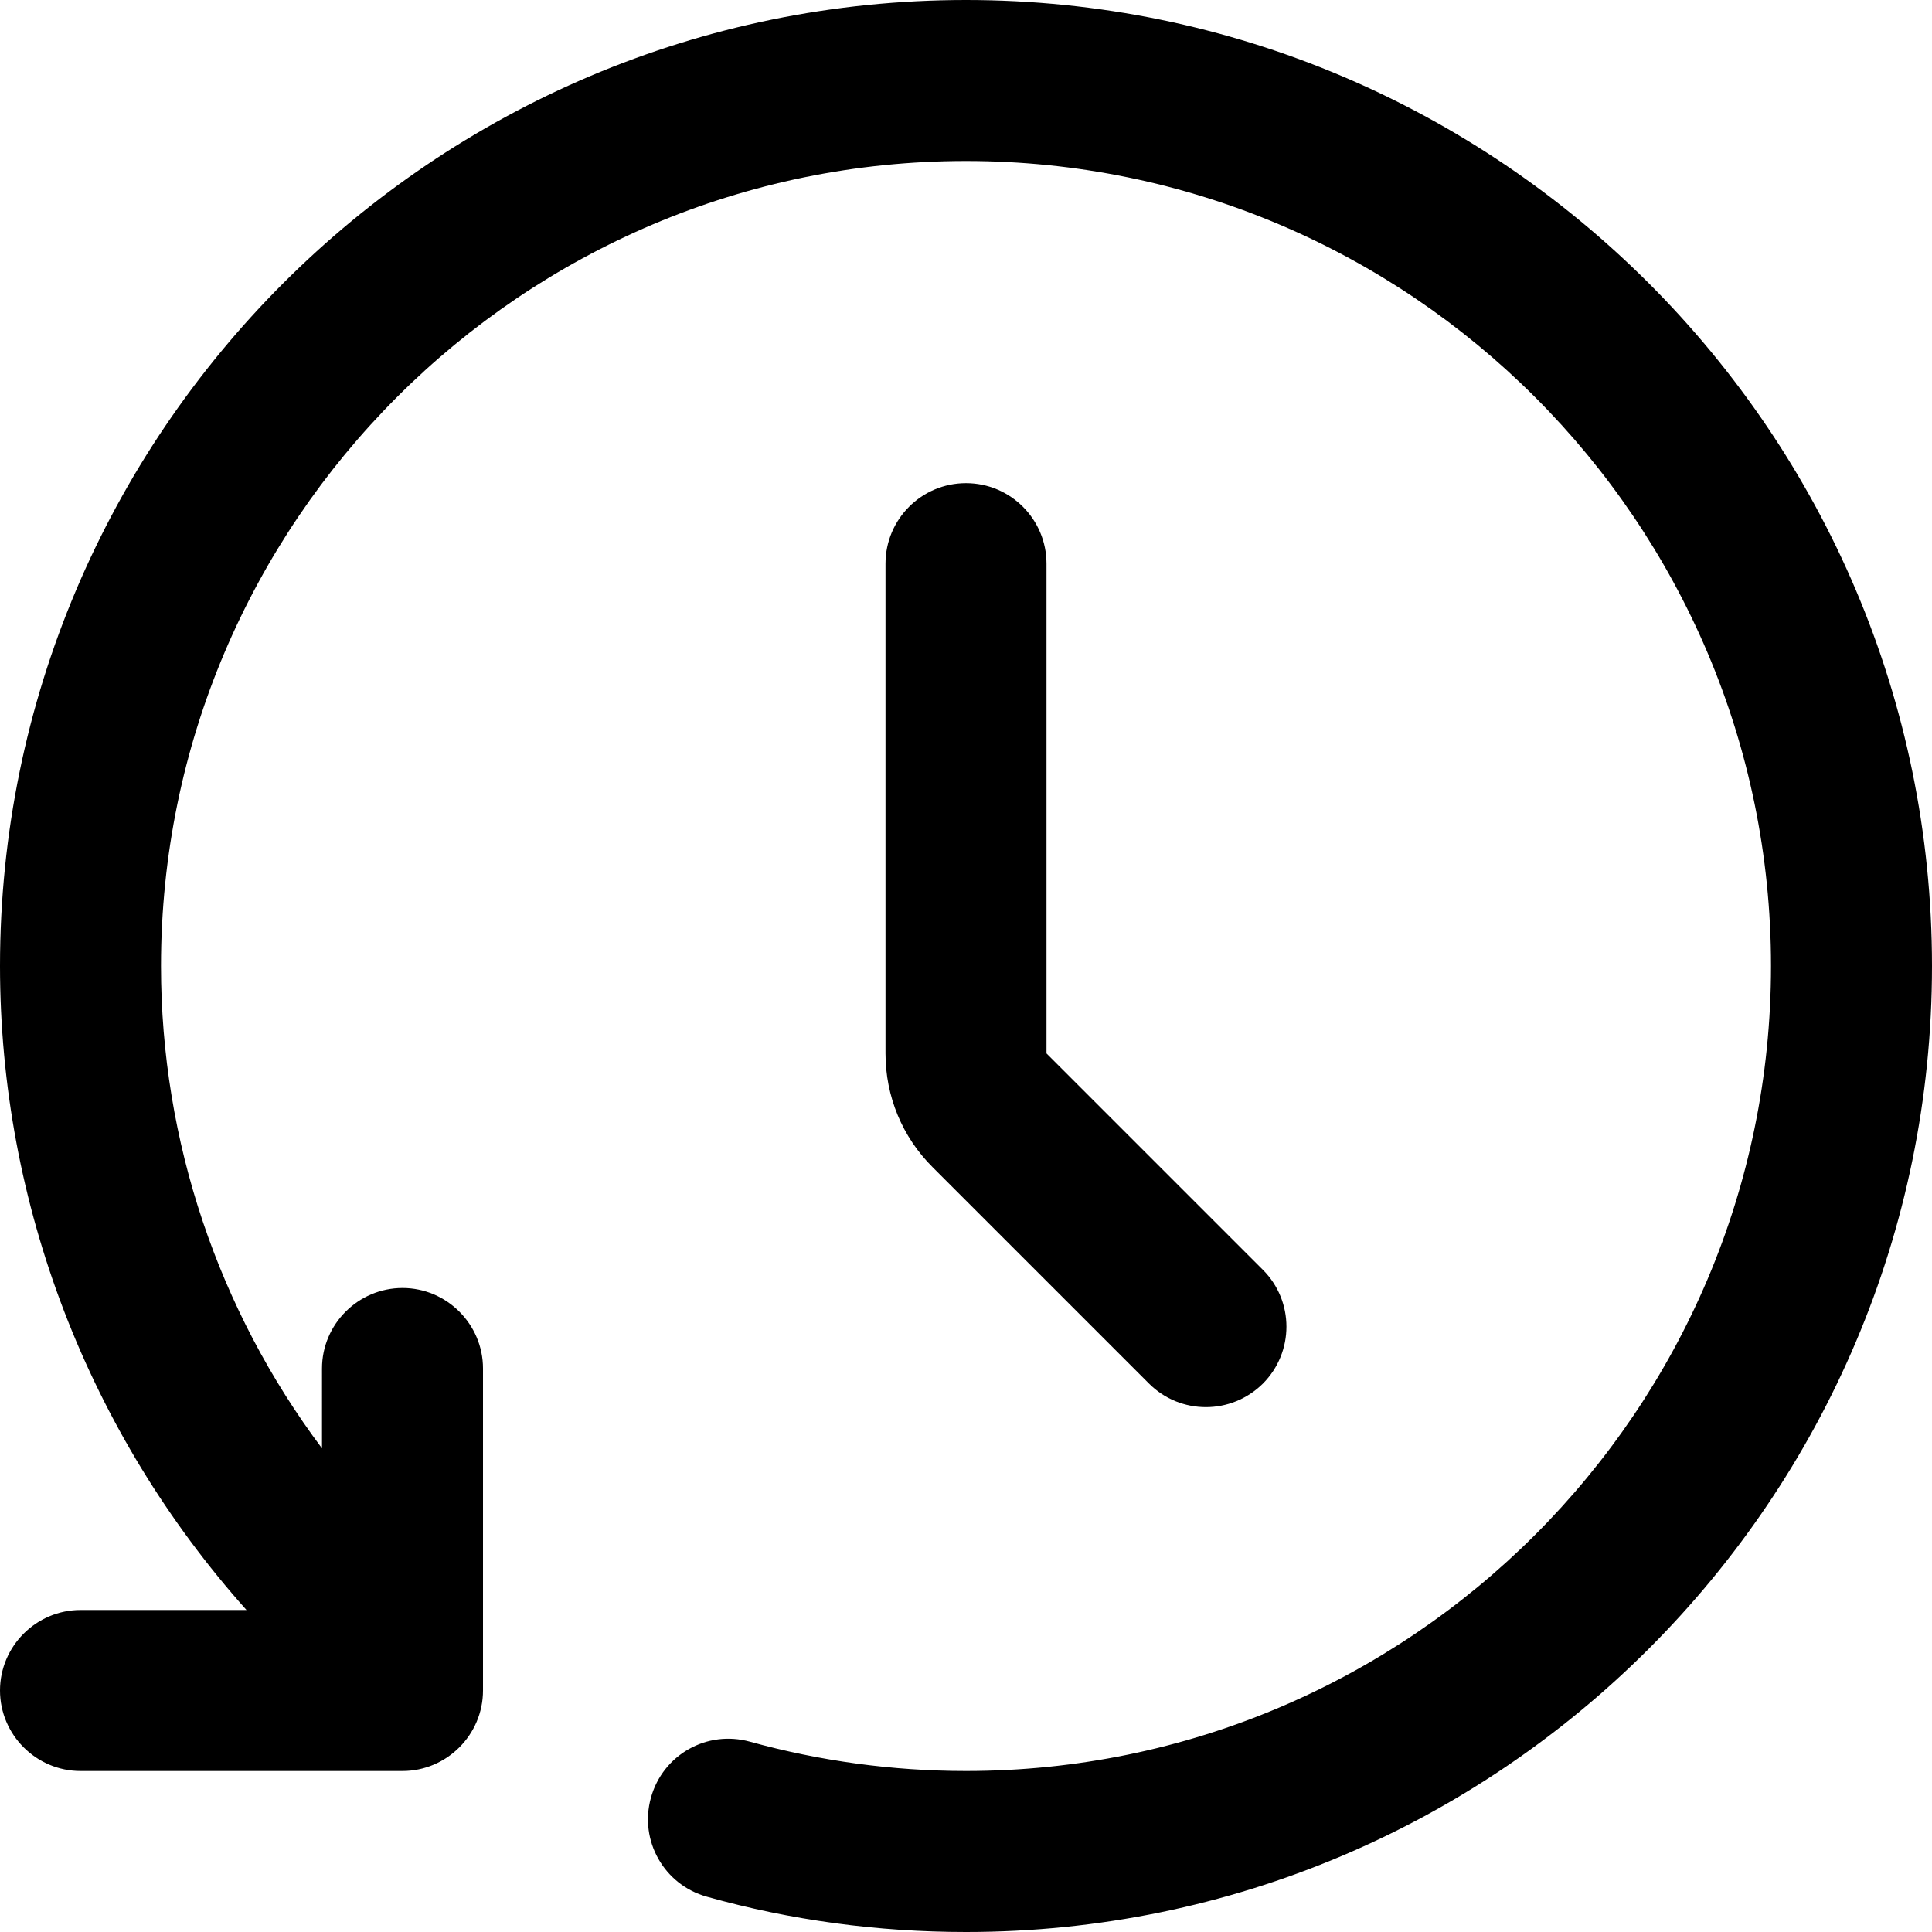<svg width="12" height="12" viewBox="0 0 12 12" xmlns="http://www.w3.org/2000/svg"><title>content/capture-rewind_12</title><path d="M6 0c3.309 0 6 2.691 6 6 0 3.309-2.691 6-6 6-.548 0-1.089-.073-1.609-.219-.267-.074-.422-.349-.348-.615.074-.267.348-.422.615-.348.434.12.885.182 1.342.182 2.757 0 5-2.243 5-5 0-2.757-2.243-5-5-5-2.757 0-5 2.243-5 5 0 1.089.357 2.139 1 2.996L2 8.5c0-.275.225-.5.5-.5.275 0 .5.225.5.5l0 2c0 .275-.225.5-.5.5l-2 0c-.275 0-.5-.225-.5-.5 0-.275.225-.5.5-.5l1.031 0C.553 8.905 0 7.483 0 6c0-3.309 2.691-6 6-6zm0 3.001c.276 0 .5.224.5.5l0 3.042 1.344 1.344c.195.195.195.511 0 .707-.098.097-.226.146-.354.146-.128 0-.256-.049-.353-.146L5.793 7.25c-.189-.188-.293-.44-.293-.707l0-3.042c0-.276.224-.5.5-.5z" fill-rule="evenodd"/></svg>